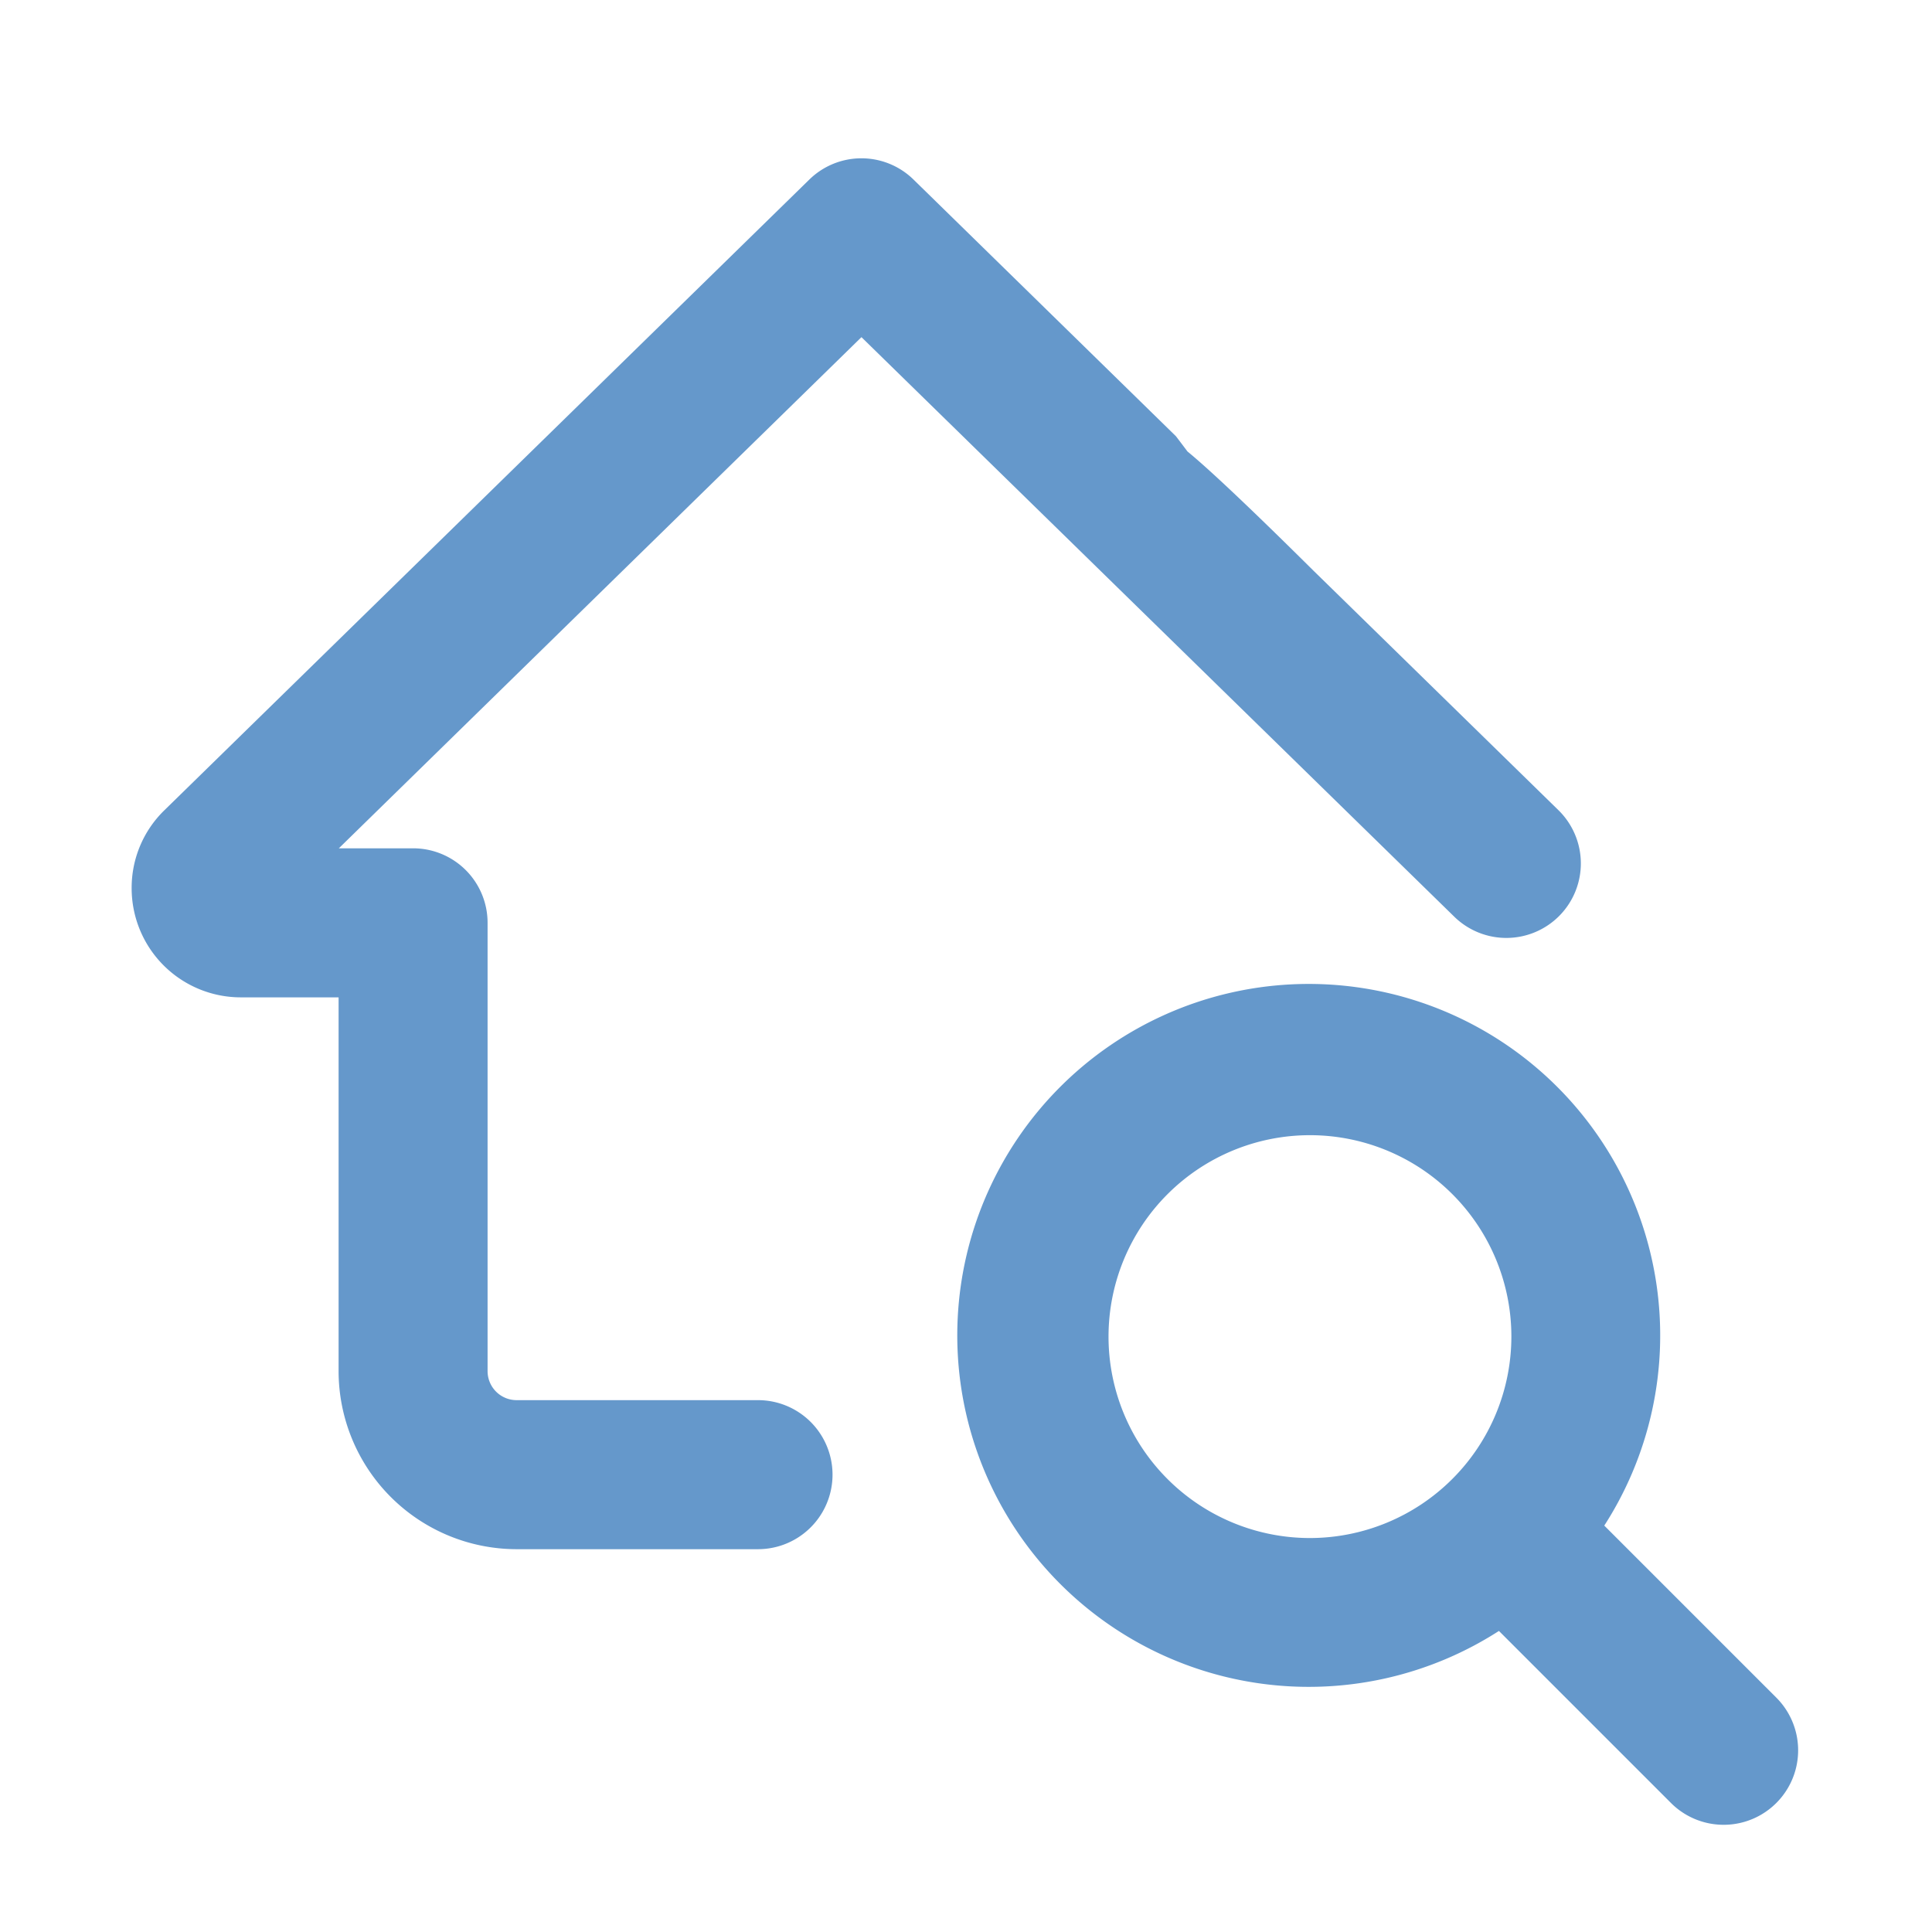 <svg xmlns="http://www.w3.org/2000/svg" width="35" height="35" viewBox="0 0 35 35">
  <g id="Home_search" data-name="Home &amp; search" transform="translate(-334.47 -117.986)">
    <rect id="Rectangle_2684" data-name="Rectangle 2684" width="35" height="35" transform="translate(334.47 117.986)" fill="none"/>
    <g id="search_" data-name="search " transform="translate(336.955 120.954)">
      <path id="Path_62238" data-name="Path 62238" d="M26.629,24.862l-3.174-3.174a6.267,6.267,0,1,0-1.767,1.767l3.174,3.174a1.249,1.249,0,1,0,1.767-1.767ZM18.248,22A3.749,3.749,0,1,1,22,18.248,3.753,3.753,0,0,1,18.248,22Z" transform="translate(2.995 2.995)" fill="#6598CB" stroke="#6598CB" stroke-width="0.2"/>
      <path id="Path_62239" data-name="Path 62239" d="M25.678,11.781,21.243,7.445c-5.653-5.607.218,1.12-2.5-2.444L13.994.356a1.249,1.249,0,0,0-1.747,0L.564,11.781A1.857,1.857,0,0,0,0,13.121,1.877,1.877,0,0,0,1.874,15H3.749v6.873a3.128,3.128,0,0,0,3.124,3.124h4.374a1.25,1.25,0,0,0,0-2.5H6.873a.626.626,0,0,1-.625-.625V13.746A1.249,1.249,0,0,0,5,12.5H3.408L13.121,3,23.93,13.567a1.249,1.249,0,0,0,1.748-1.786Z" transform="translate(0 0)" fill="#6598CB" stroke="#6598CB" stroke-width="0.2"/>
    </g>
  </g>
</svg>
